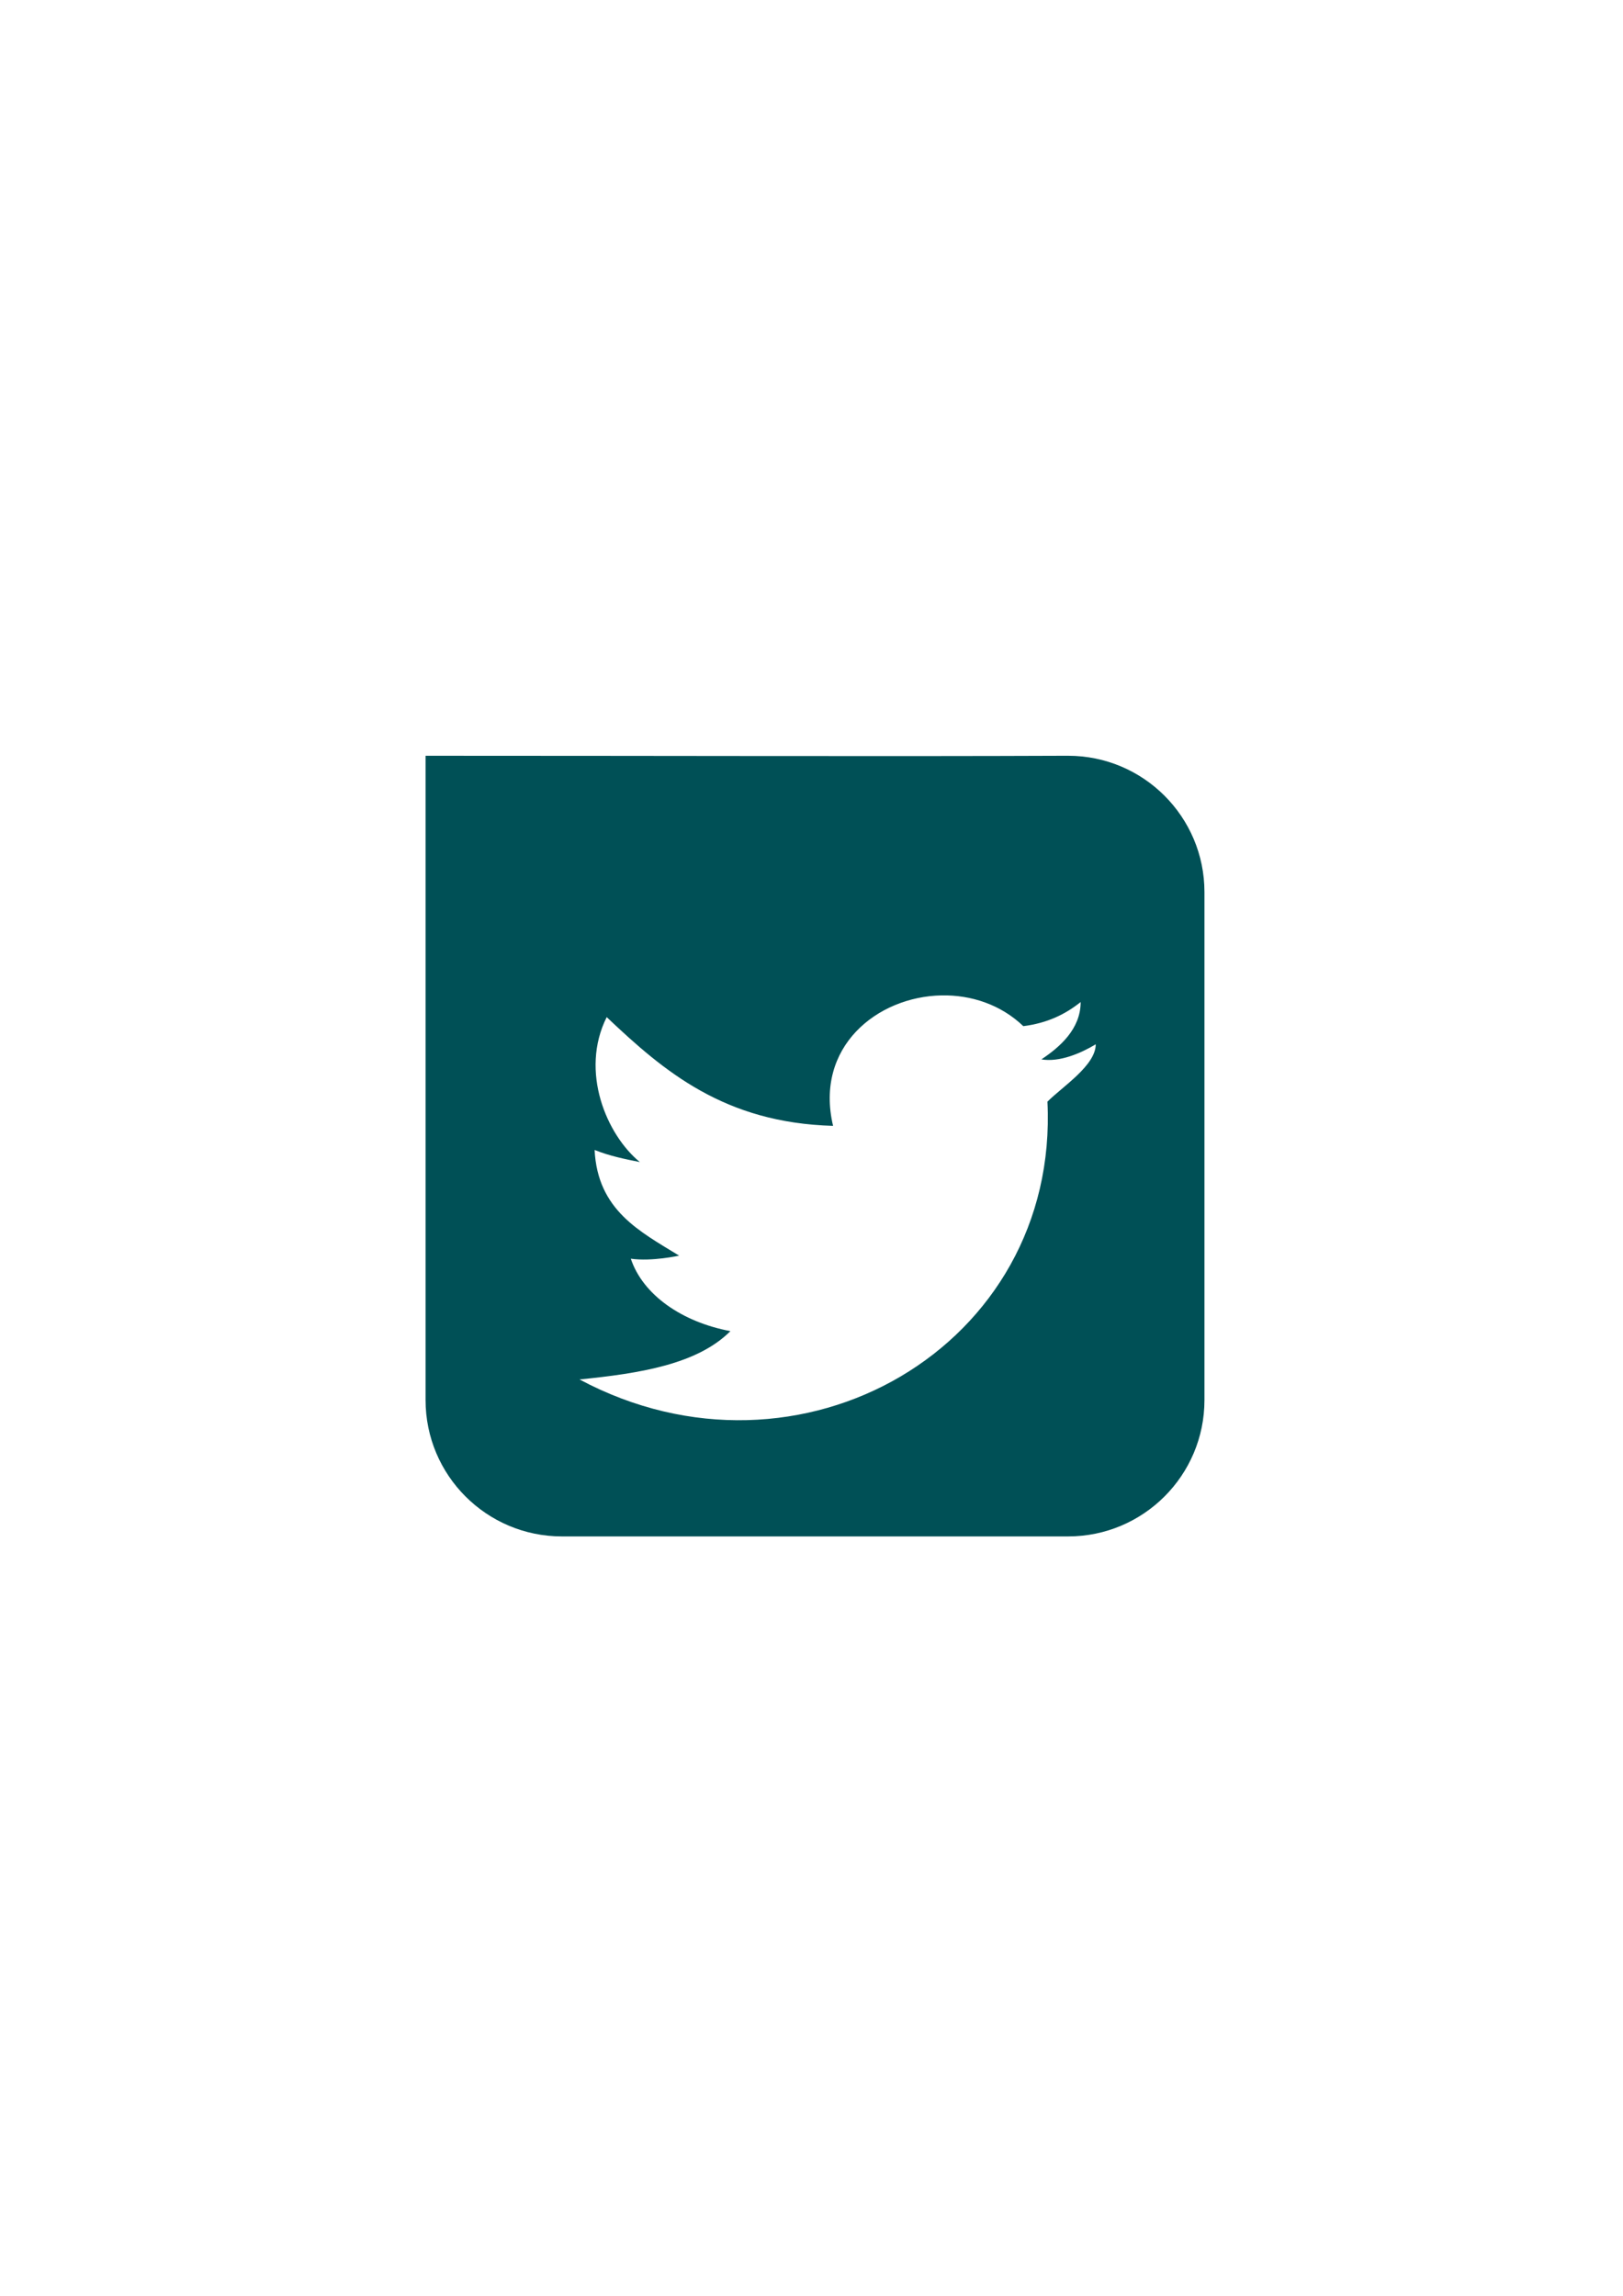 <?xml version="1.0" encoding="UTF-8" standalone="no"?>
<!-- Generator: Adobe Illustrator 18.1.1, SVG Export Plug-In . SVG Version: 6.00 Build 0)  -->

<svg
   xmlns:dc="http://purl.org/dc/elements/1.1/"
   xmlns:cc="http://creativecommons.org/ns#"
   xmlns:rdf="http://www.w3.org/1999/02/22-rdf-syntax-ns#"
   xmlns:svg="http://www.w3.org/2000/svg"
   xmlns="http://www.w3.org/2000/svg"
   xmlns:sodipodi="http://sodipodi.sourceforge.net/DTD/sodipodi-0.dtd"
   xmlns:inkscape="http://www.inkscape.org/namespaces/inkscape"
   version="1.1"
   id="Layer_1"
   x="0px"
   y="0px"
   viewBox="0 0 595.3 841.9"
   enable-background="new 0 0 595.3 841.9"
   xml:space="preserve"
   inkscape:version="0.48.4 r9939"
   width="100%"
   height="100%"
   sodipodi:docname="somakeit_twitter.svg"><defs
   id="defs3011">
	
		
	
</defs><sodipodi:namedview
   pagecolor="#ffffff"
   bordercolor="#666666"
   borderopacity="1"
   objecttolerance="10"
   gridtolerance="10"
   guidetolerance="10"
   inkscape:pageopacity="0"
   inkscape:pageshadow="2"
   inkscape:window-width="1600"
   inkscape:window-height="837"
   id="namedview3009"
   showgrid="false"
   inkscape:zoom="1.5441264"
   inkscape:cx="470.944"
   inkscape:cy="377.62121"
   inkscape:window-x="-8"
   inkscape:window-y="-8"
   inkscape:window-maximized="1"
   inkscape:current-layer="Layer_1" />
<g
   id="g3005"
   transform="translate(1.295,-0.648)">
		<path
   style="fill:#005056"
   d="M 156.094 277.156 L 156.094 513.438 C 156.094 541.038 178.494 563.438 206.094 563.438 L 298.938 563.438 L 391.781 563.438 C 419.381 563.438 441.781 541.038 441.781 513.438 L 441.781 327.156 C 441.781 299.556 419.381 277.156 391.781 277.156 L 390 277.156 C 328.749 277.42 242.9 277.156 156.094 277.156 z M 345.375 365.031 C 356.134 364.833 367.038 368.353 375.344 376.312 C 384.203 375.205 390.838 371.898 396.375 367.469 C 396.375 377.435 388.613 384.07 381.969 388.5 C 388.613 389.607 396.369 386.291 401.906 382.969 C 401.906 390.721 389.725 398.463 384.188 404 C 388.617 493.7 293.403 549.064 212.562 505.875 C 234.711 503.66 255.725 500.338 267.906 488.156 C 250.188 484.834 235.805 474.883 231.375 461.594 C 239.127 462.701 249.094 460.469 249.094 460.469 C 234.698 451.61 219.201 443.867 218.094 421.719 C 223.631 423.934 229.15 425.049 234.688 426.156 C 222.506 416.19 212.565 392.933 222.531 373 C 243.572 392.933 265.696 411.768 305.562 412.875 C 298.71 383.944 321.705 365.468 345.375 365.031 z "
   transform="translate(-1.295,0.648)"
   id="path3007" />
	</g>
</svg>